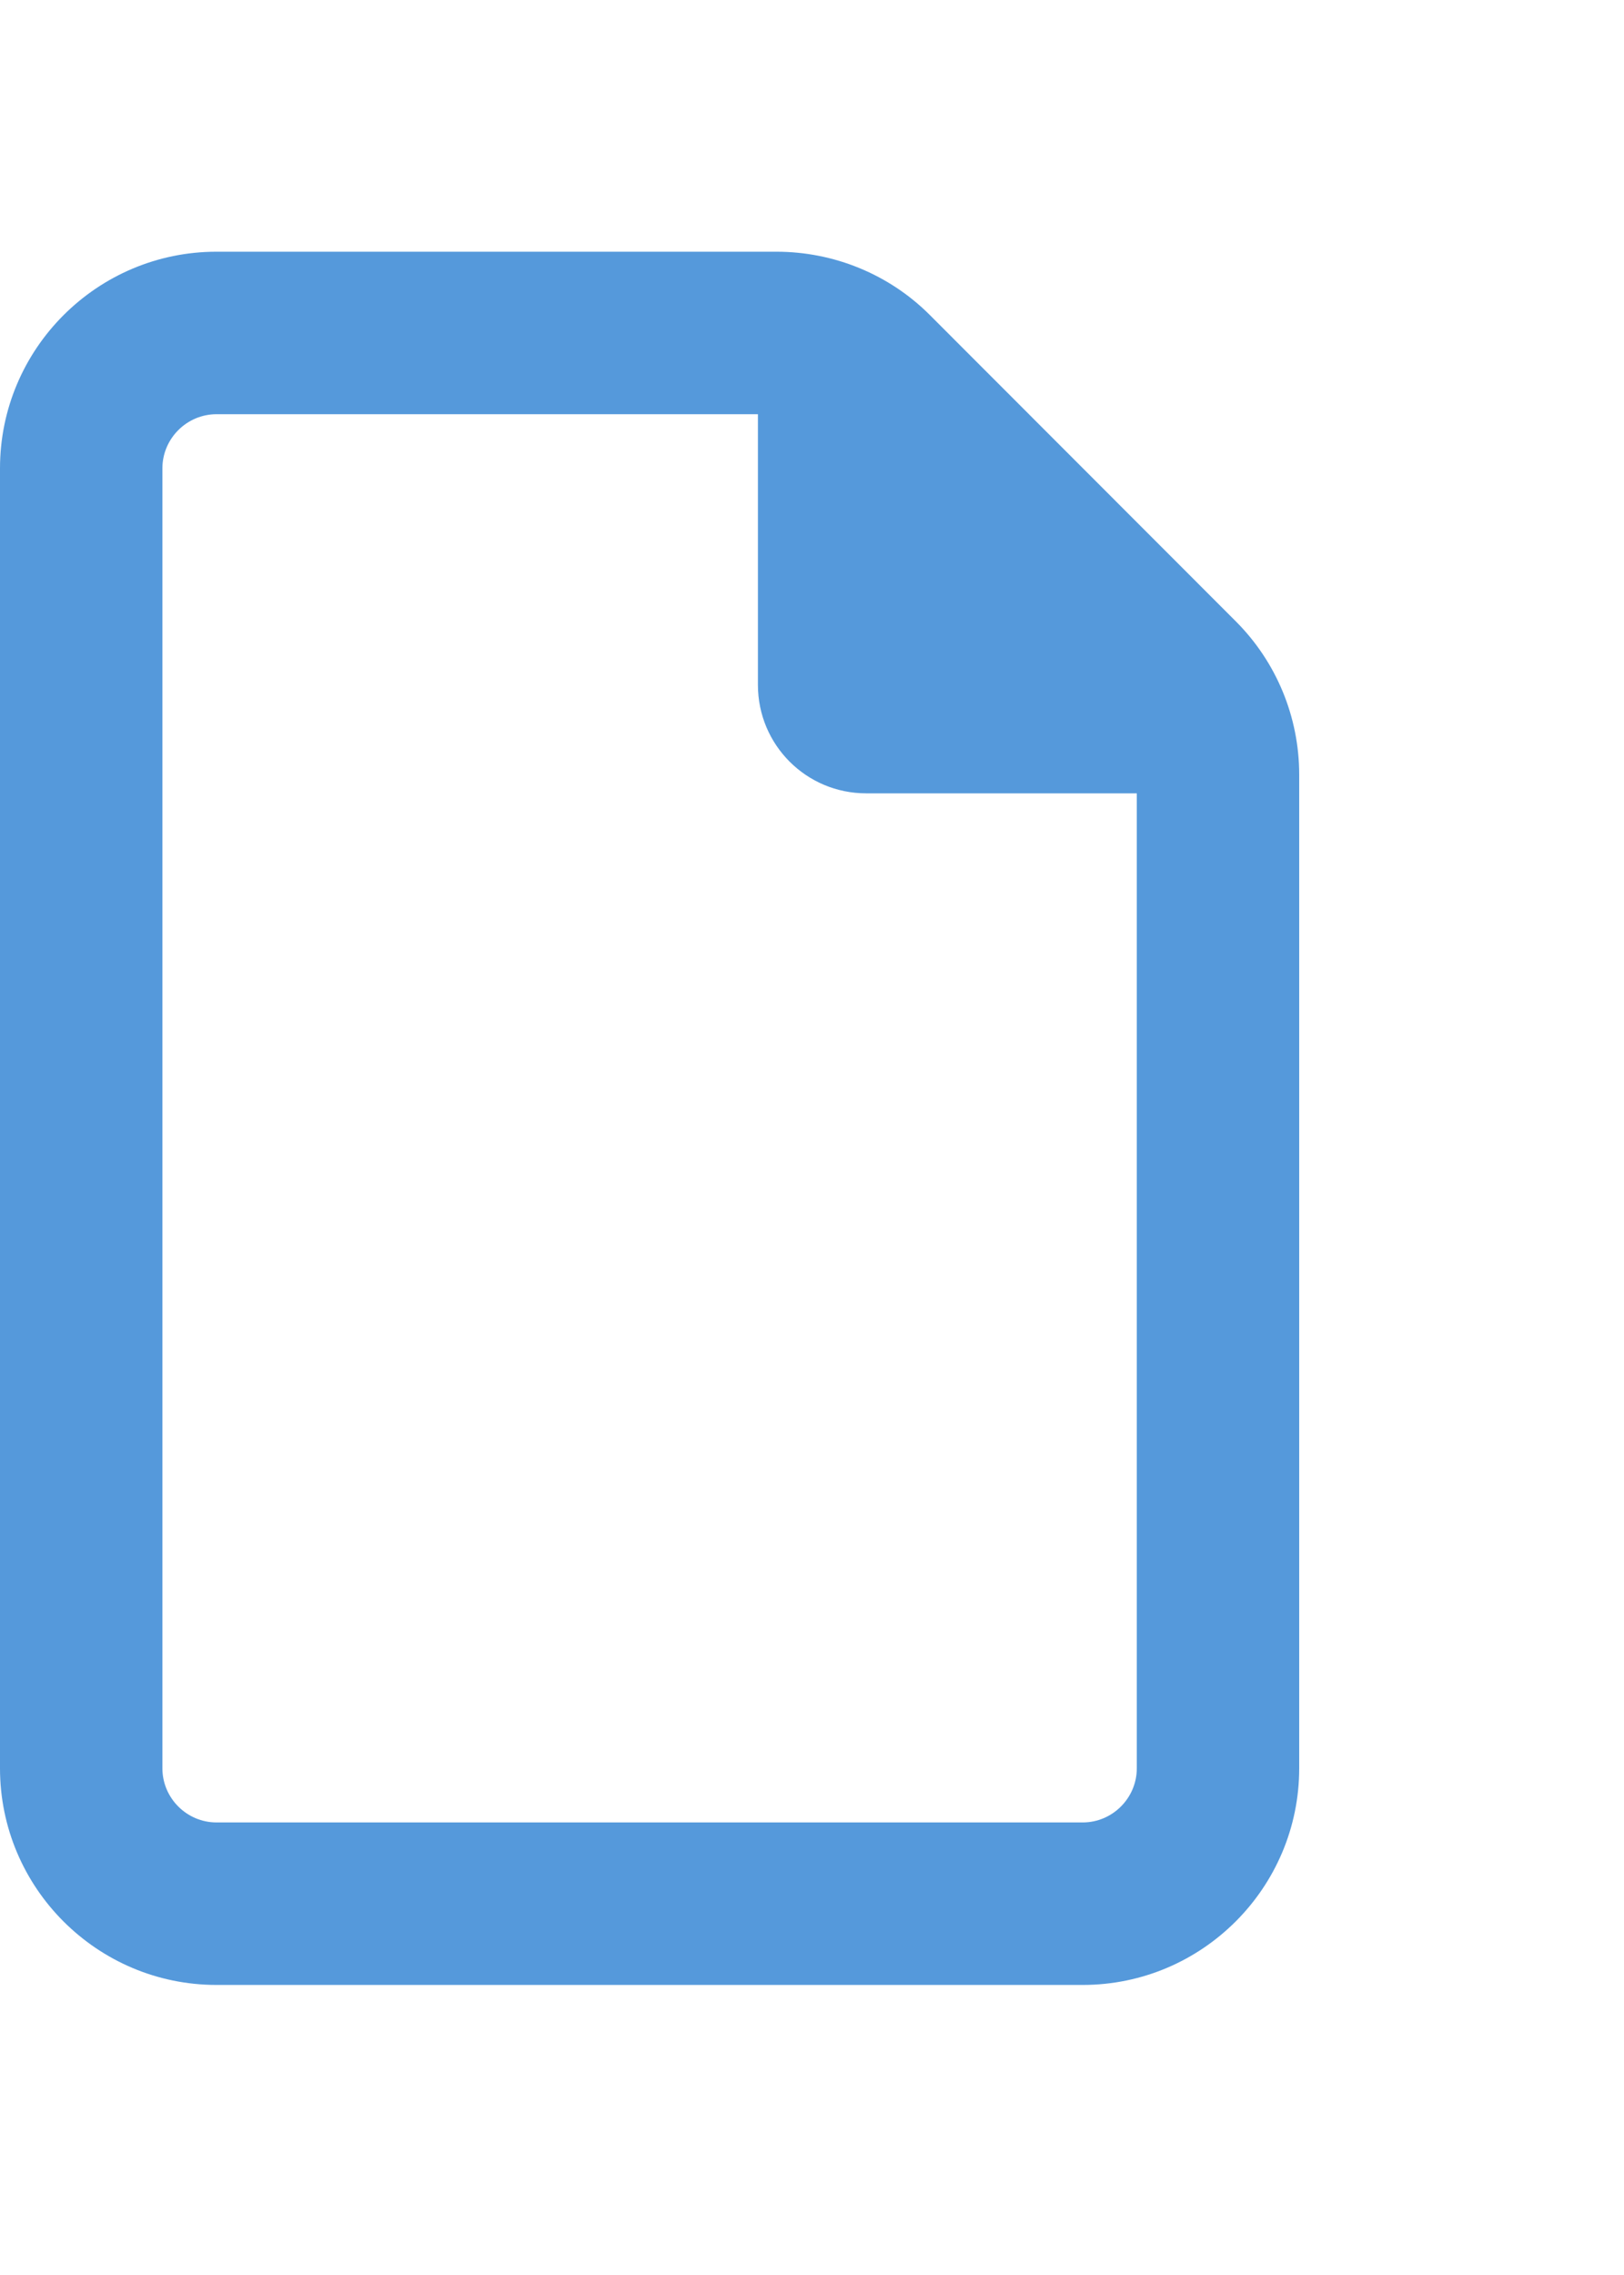 <svg width="10" height="14" viewBox="0 0 10 14" fill="none" xmlns="http://www.w3.org/2000/svg">
<g id="file-regular 2">
<path id="Vector" d="M6.667 11.215C6.85 11.215 7 11.065 7 10.882V4.882H5.333C4.965 4.882 4.667 4.584 4.667 4.215V2.549H1.333C1.15 2.549 1 2.699 1 2.882V10.882C1 11.065 1.15 11.215 1.333 11.215H6.667ZM0 2.882C0 2.147 0.598 1.549 1.333 1.549H4.781C5.135 1.549 5.475 1.688 5.725 1.938L7.61 3.824C7.86 4.074 8 4.413 8 4.767V10.882C8 11.617 7.402 12.215 6.667 12.215H1.333C0.598 12.215 0 11.617 0 10.882V2.882Z" fill="#5599DB"/>
</g>
</svg>
